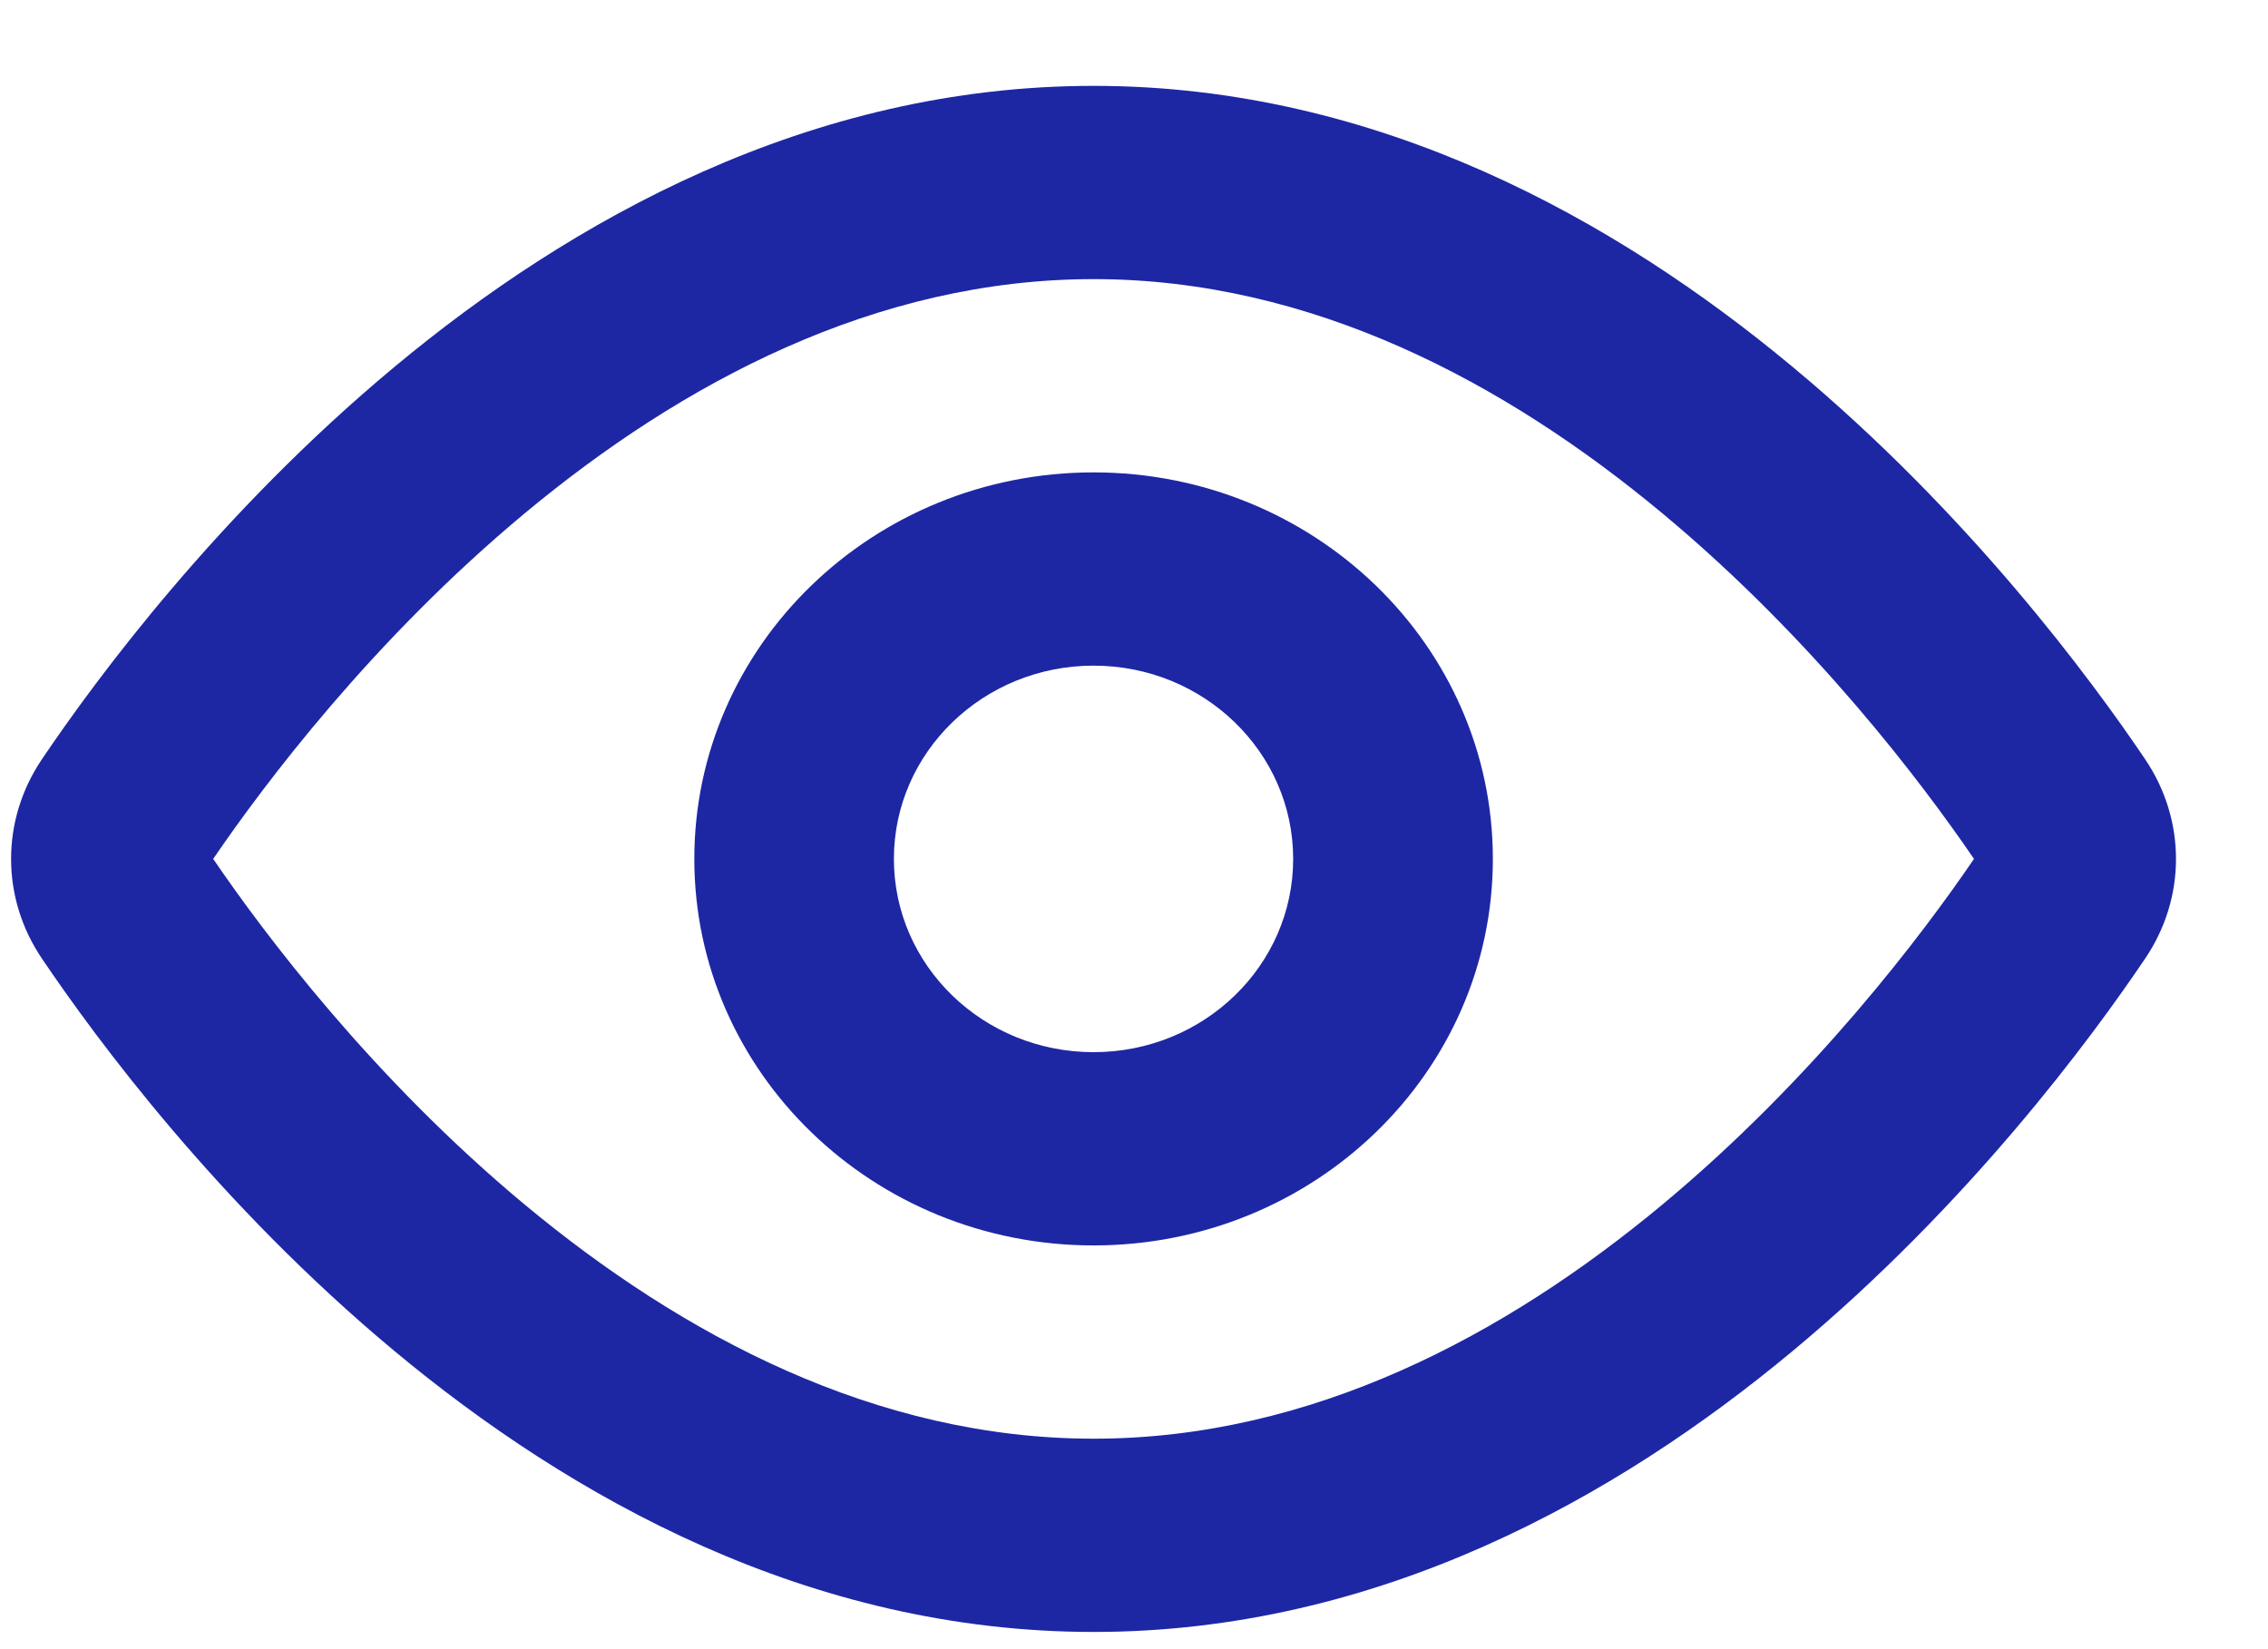 <svg width="22" height="16" viewBox="0 0 22 16" fill="none" xmlns="http://www.w3.org/2000/svg">
<path fill-rule="evenodd" clip-rule="evenodd" d="M5.09 11.687C3.615 10.46 2.562 9.058 2.068 8.333C2.562 7.609 3.615 6.207 5.09 4.98C6.613 3.713 8.493 2.708 10.608 2.708C12.723 2.708 14.603 3.713 16.125 4.98C17.6 6.207 18.654 7.609 19.148 8.333C18.654 9.058 17.6 10.46 16.125 11.687C14.603 12.953 12.723 13.958 10.608 13.958C8.493 13.958 6.613 12.953 5.09 11.687ZM10.608 0.833C7.846 0.833 5.531 2.141 3.828 3.558C2.119 4.98 0.932 6.587 0.406 7.367C0.008 7.957 0.008 8.71 0.406 9.299C0.932 10.079 2.119 11.687 3.828 13.109C5.531 14.526 7.846 15.833 10.608 15.833C13.37 15.833 15.684 14.526 17.387 13.109C19.097 11.687 20.283 10.079 20.809 9.299C21.207 8.71 21.207 7.957 20.809 7.367C20.283 6.587 19.097 4.98 17.387 3.558C15.684 2.141 13.37 0.833 10.608 0.833ZM8.671 8.333C8.671 7.298 9.538 6.458 10.608 6.458C11.677 6.458 12.544 7.298 12.544 8.333C12.544 9.369 11.677 10.208 10.608 10.208C9.538 10.208 8.671 9.369 8.671 8.333ZM10.608 4.583C8.469 4.583 6.735 6.262 6.735 8.333C6.735 10.404 8.469 12.083 10.608 12.083C12.747 12.083 14.481 10.404 14.481 8.333C14.481 6.262 12.747 4.583 10.608 4.583Z" fill="#1D27A4"/>
</svg>
